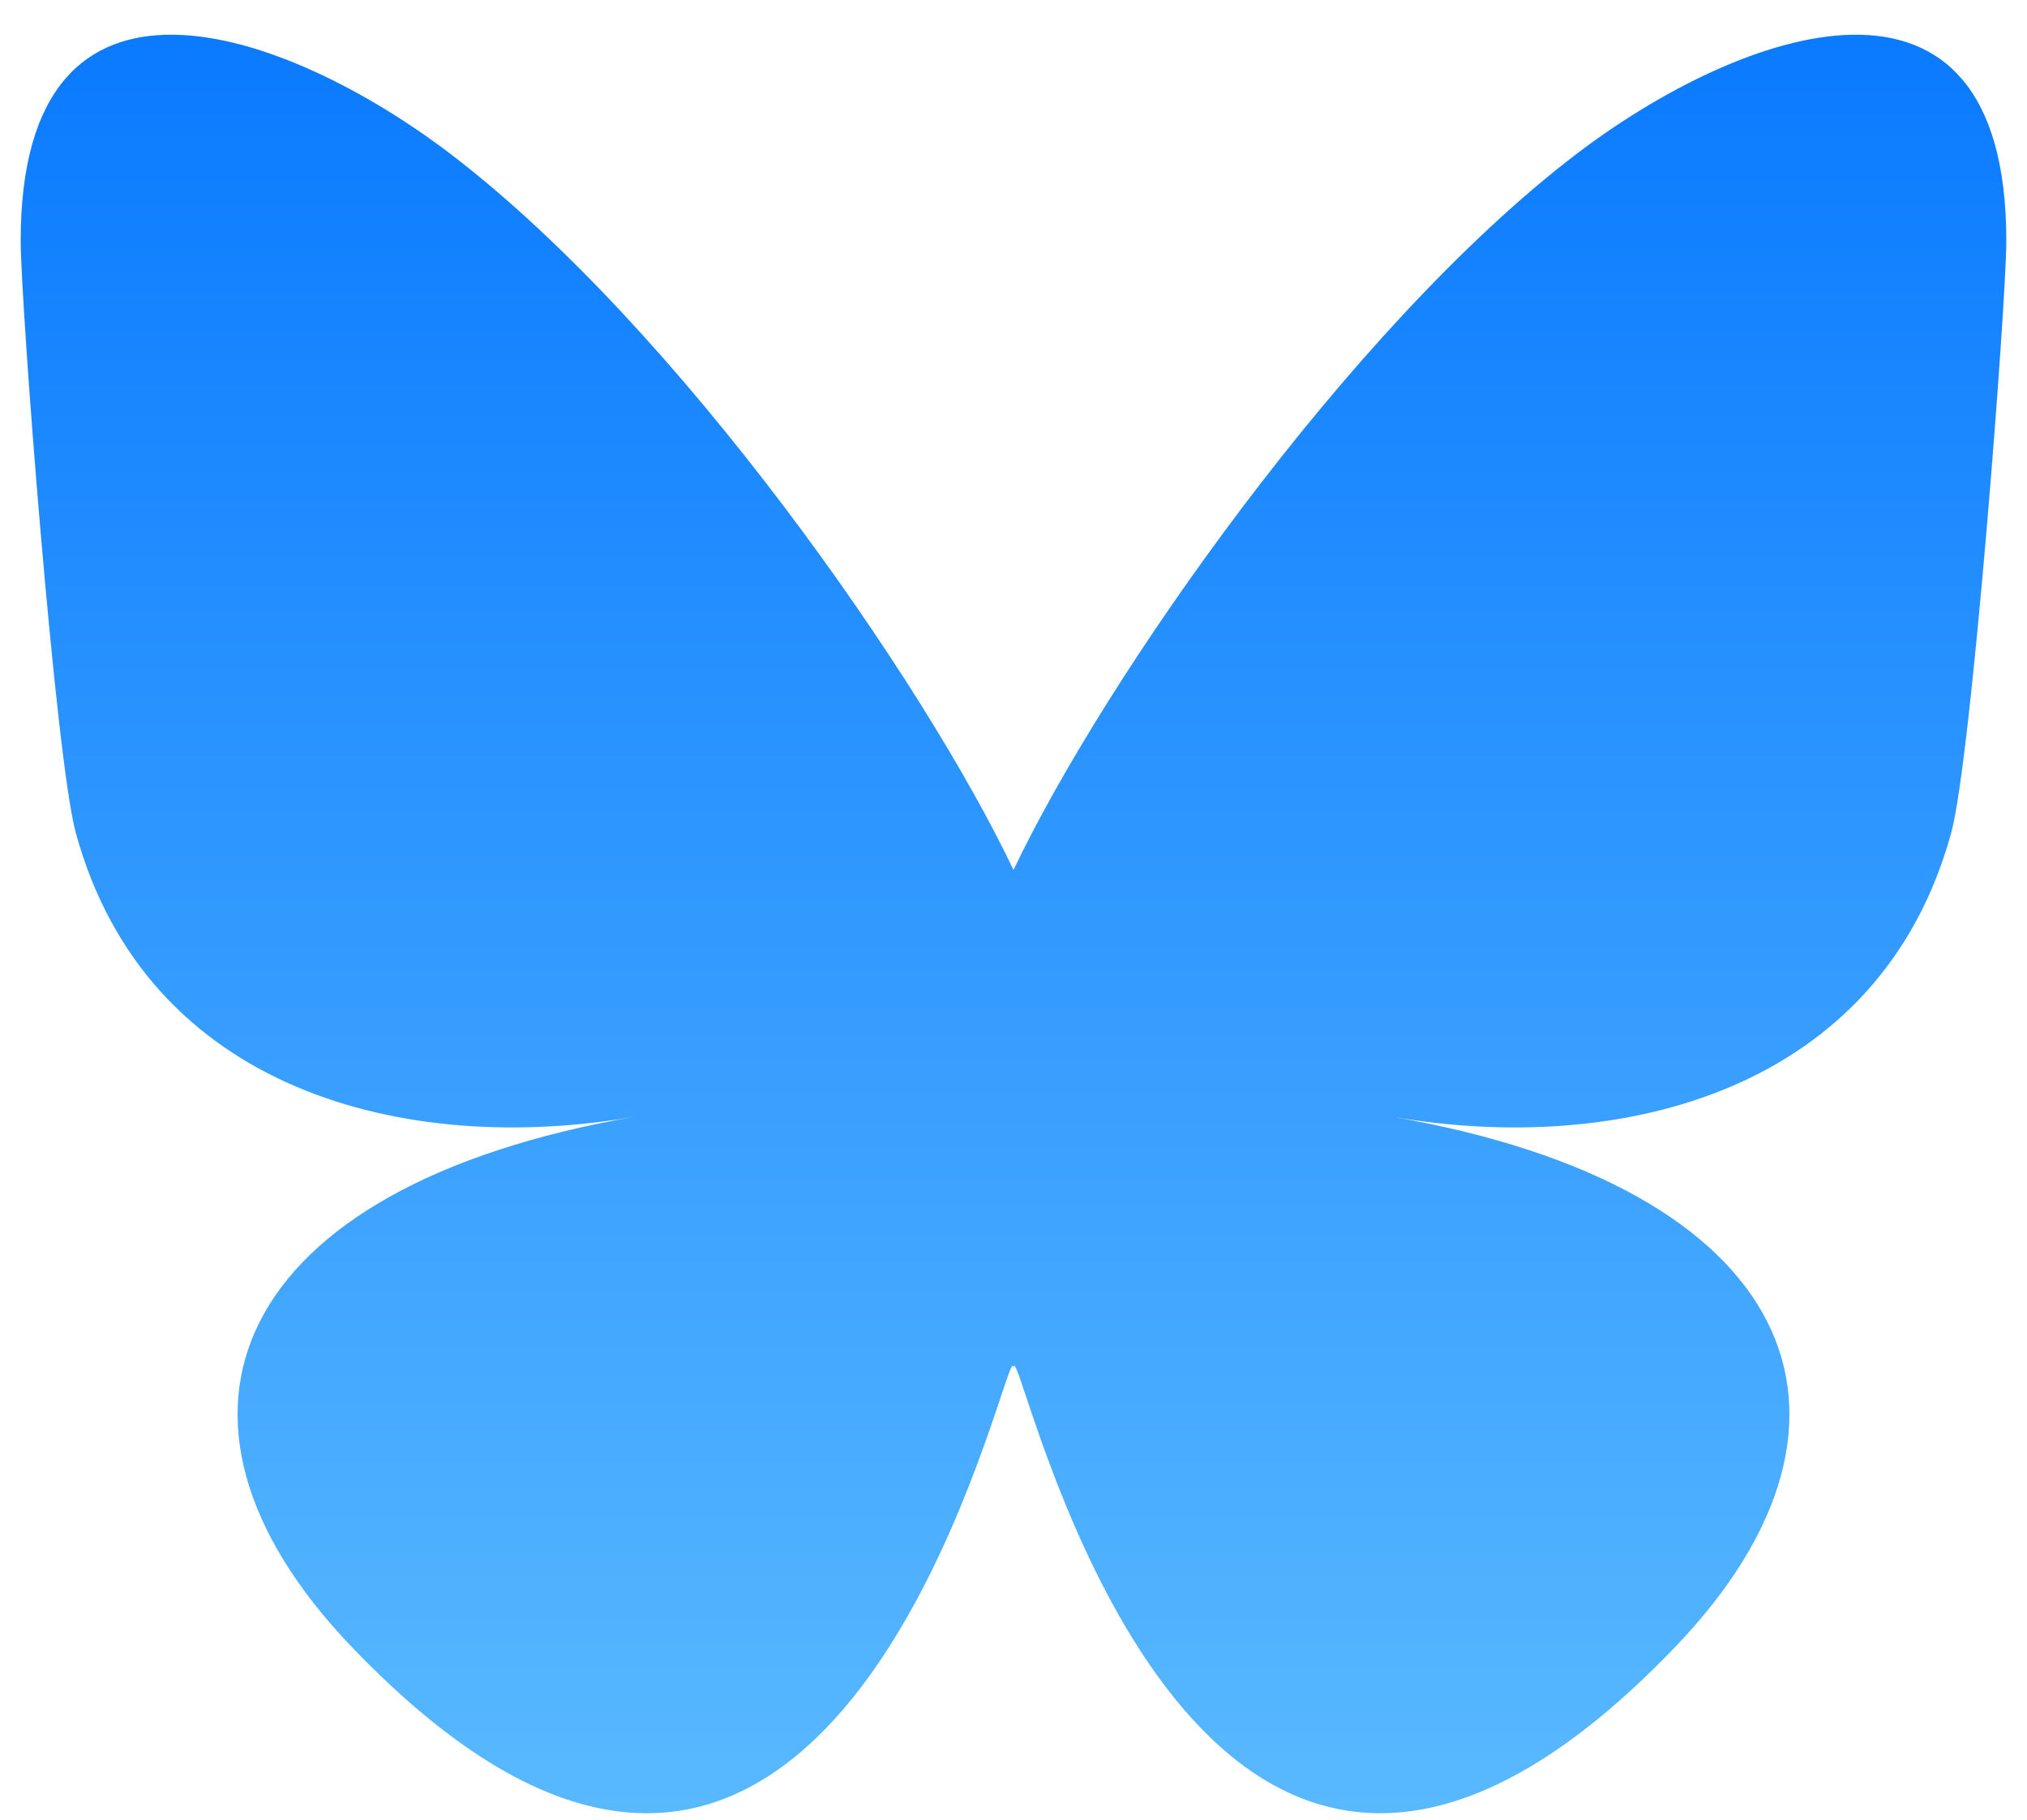 <svg width="49" height="44" viewBox="0 0 49 44" fill="none" xmlns="http://www.w3.org/2000/svg">
<path d="M10.905 3.733C16.407 7.937 22.327 16.46 24.5 21.033V33.113C24.5 32.856 24.402 33.147 24.193 33.773C23.058 37.162 18.629 50.39 8.5 39.815C3.167 34.248 5.636 28.68 15.344 26.999C9.79 27.96 3.546 26.372 1.834 20.142C1.34 18.35 0.5 7.312 0.5 5.821C0.5 -1.647 6.934 0.701 10.905 3.733ZM38.095 3.733C32.593 7.937 26.673 16.46 24.5 21.033V33.113C24.5 32.856 24.597 33.147 24.807 33.773C25.941 37.162 30.371 50.39 40.499 39.815C45.833 34.248 43.364 28.68 33.656 26.999C39.209 27.96 45.453 26.372 47.166 20.142C47.66 18.35 48.5 7.312 48.5 5.821C48.5 -1.647 42.066 0.701 38.095 3.733Z" fill="url(#paint0_linear_57_617)"/>
<defs>
<linearGradient id="paint0_linear_57_617" x1="0.5" y1="0.839" x2="0.5" y2="43.839" gradientUnits="userSpaceOnUse">
<stop stop-color="#0A7AFF"/>
<stop offset="1" stop-color="#59B9FF"/>
</linearGradient>
</defs>
</svg>
